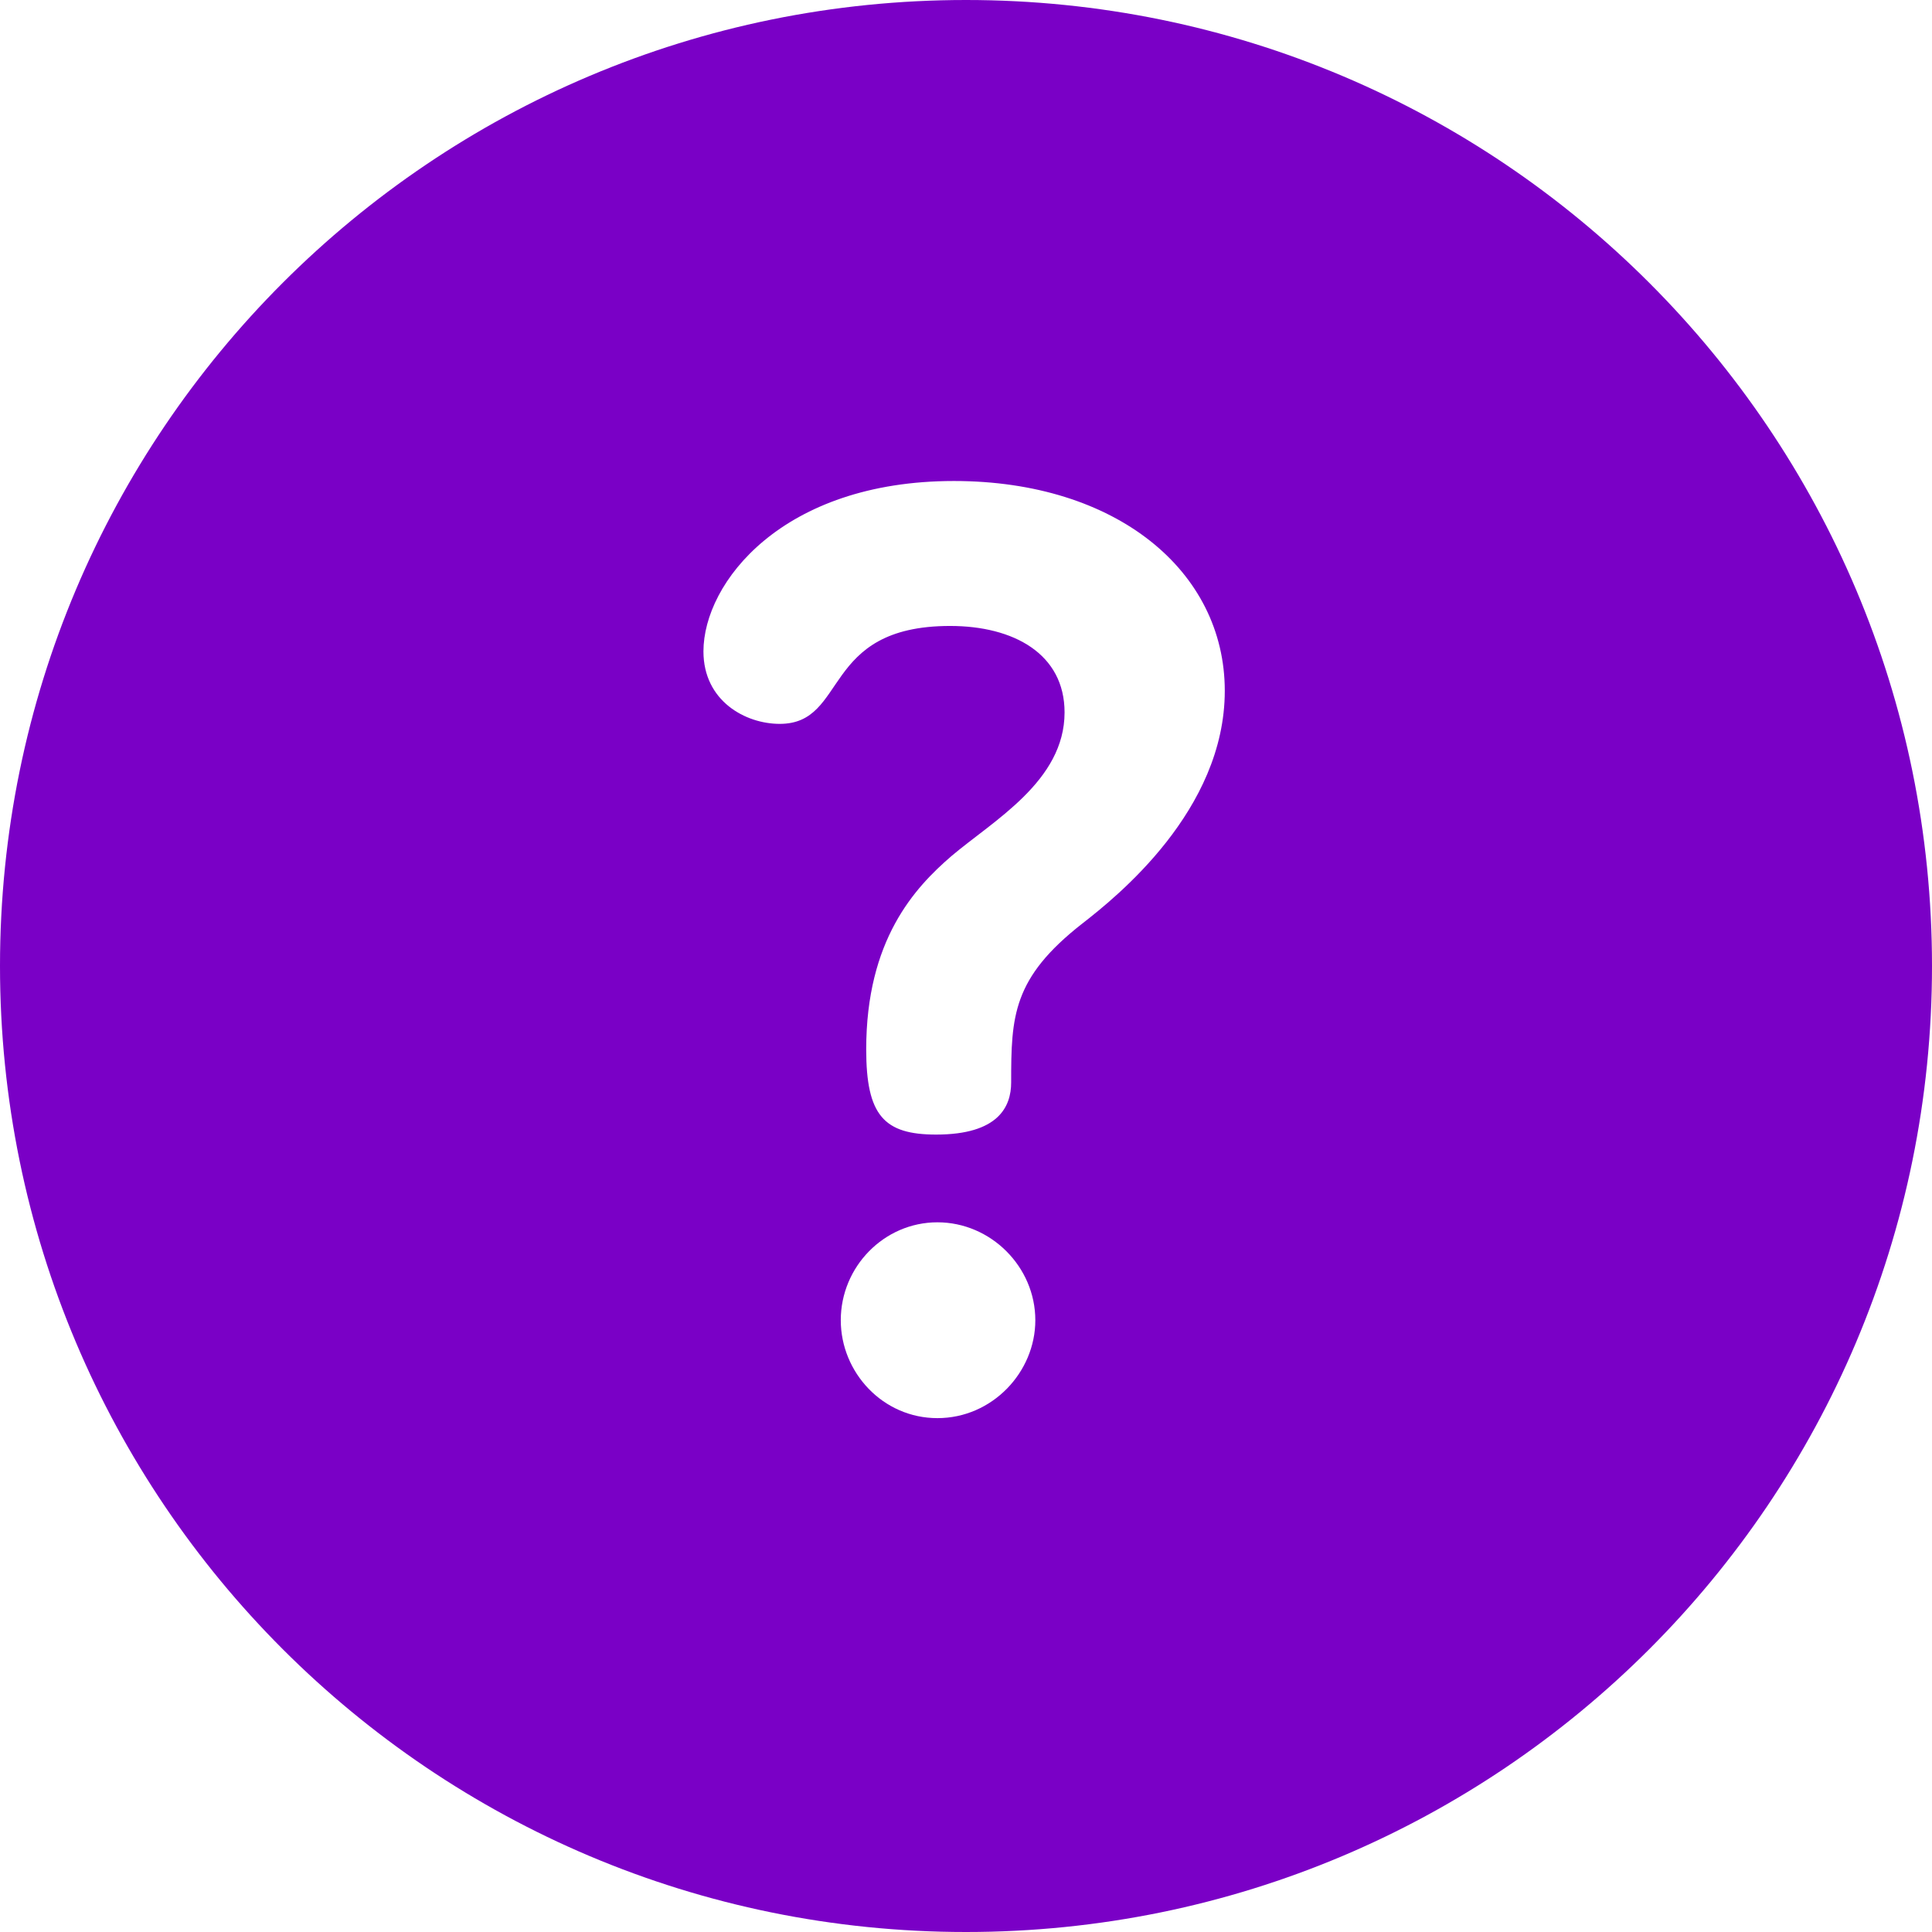 <svg width="512" height="512" viewBox="0 0 512 512" fill="none" xmlns="http://www.w3.org/2000/svg">
<g clip-path="url(#clip0_115_16)">
<path d="M256 0C114.509 0 0 114.496 0 256C0 397.489 114.496 512 256 512C397.491 512 512 397.504 512 256C512 114.509 397.504 0 256 0ZM248.425 375.819C233.935 375.819 222.815 363.688 222.815 349.871C222.815 335.718 234.272 323.925 248.425 323.925C262.579 323.925 274.371 335.719 274.371 349.872C274.371 363.687 262.914 375.819 248.425 375.819ZM286.839 244.736C268.306 259.226 267.968 269.335 267.968 286.857C267.968 293.261 264.598 300.674 248.087 300.674C234.27 300.674 229.554 295.619 229.554 278.097C229.554 249.117 242.359 235.301 252.131 226.877C263.251 217.441 282.122 206.996 282.122 188.8C282.122 173.298 268.643 165.885 251.794 165.885C217.423 165.885 224.837 191.833 206.639 191.833C197.541 191.833 186.421 185.766 186.421 172.625C186.421 154.429 207.313 127.47 252.805 127.47C295.937 127.47 324.58 151.396 324.58 183.071C324.58 214.746 295.937 237.66 286.839 244.736Z" fill="#7A00C6"/>
</g>
<defs>
<clipPath id="clip0_115_16">
<rect width="512" height="512" fill="white"/>
</clipPath>
</defs>
</svg>
